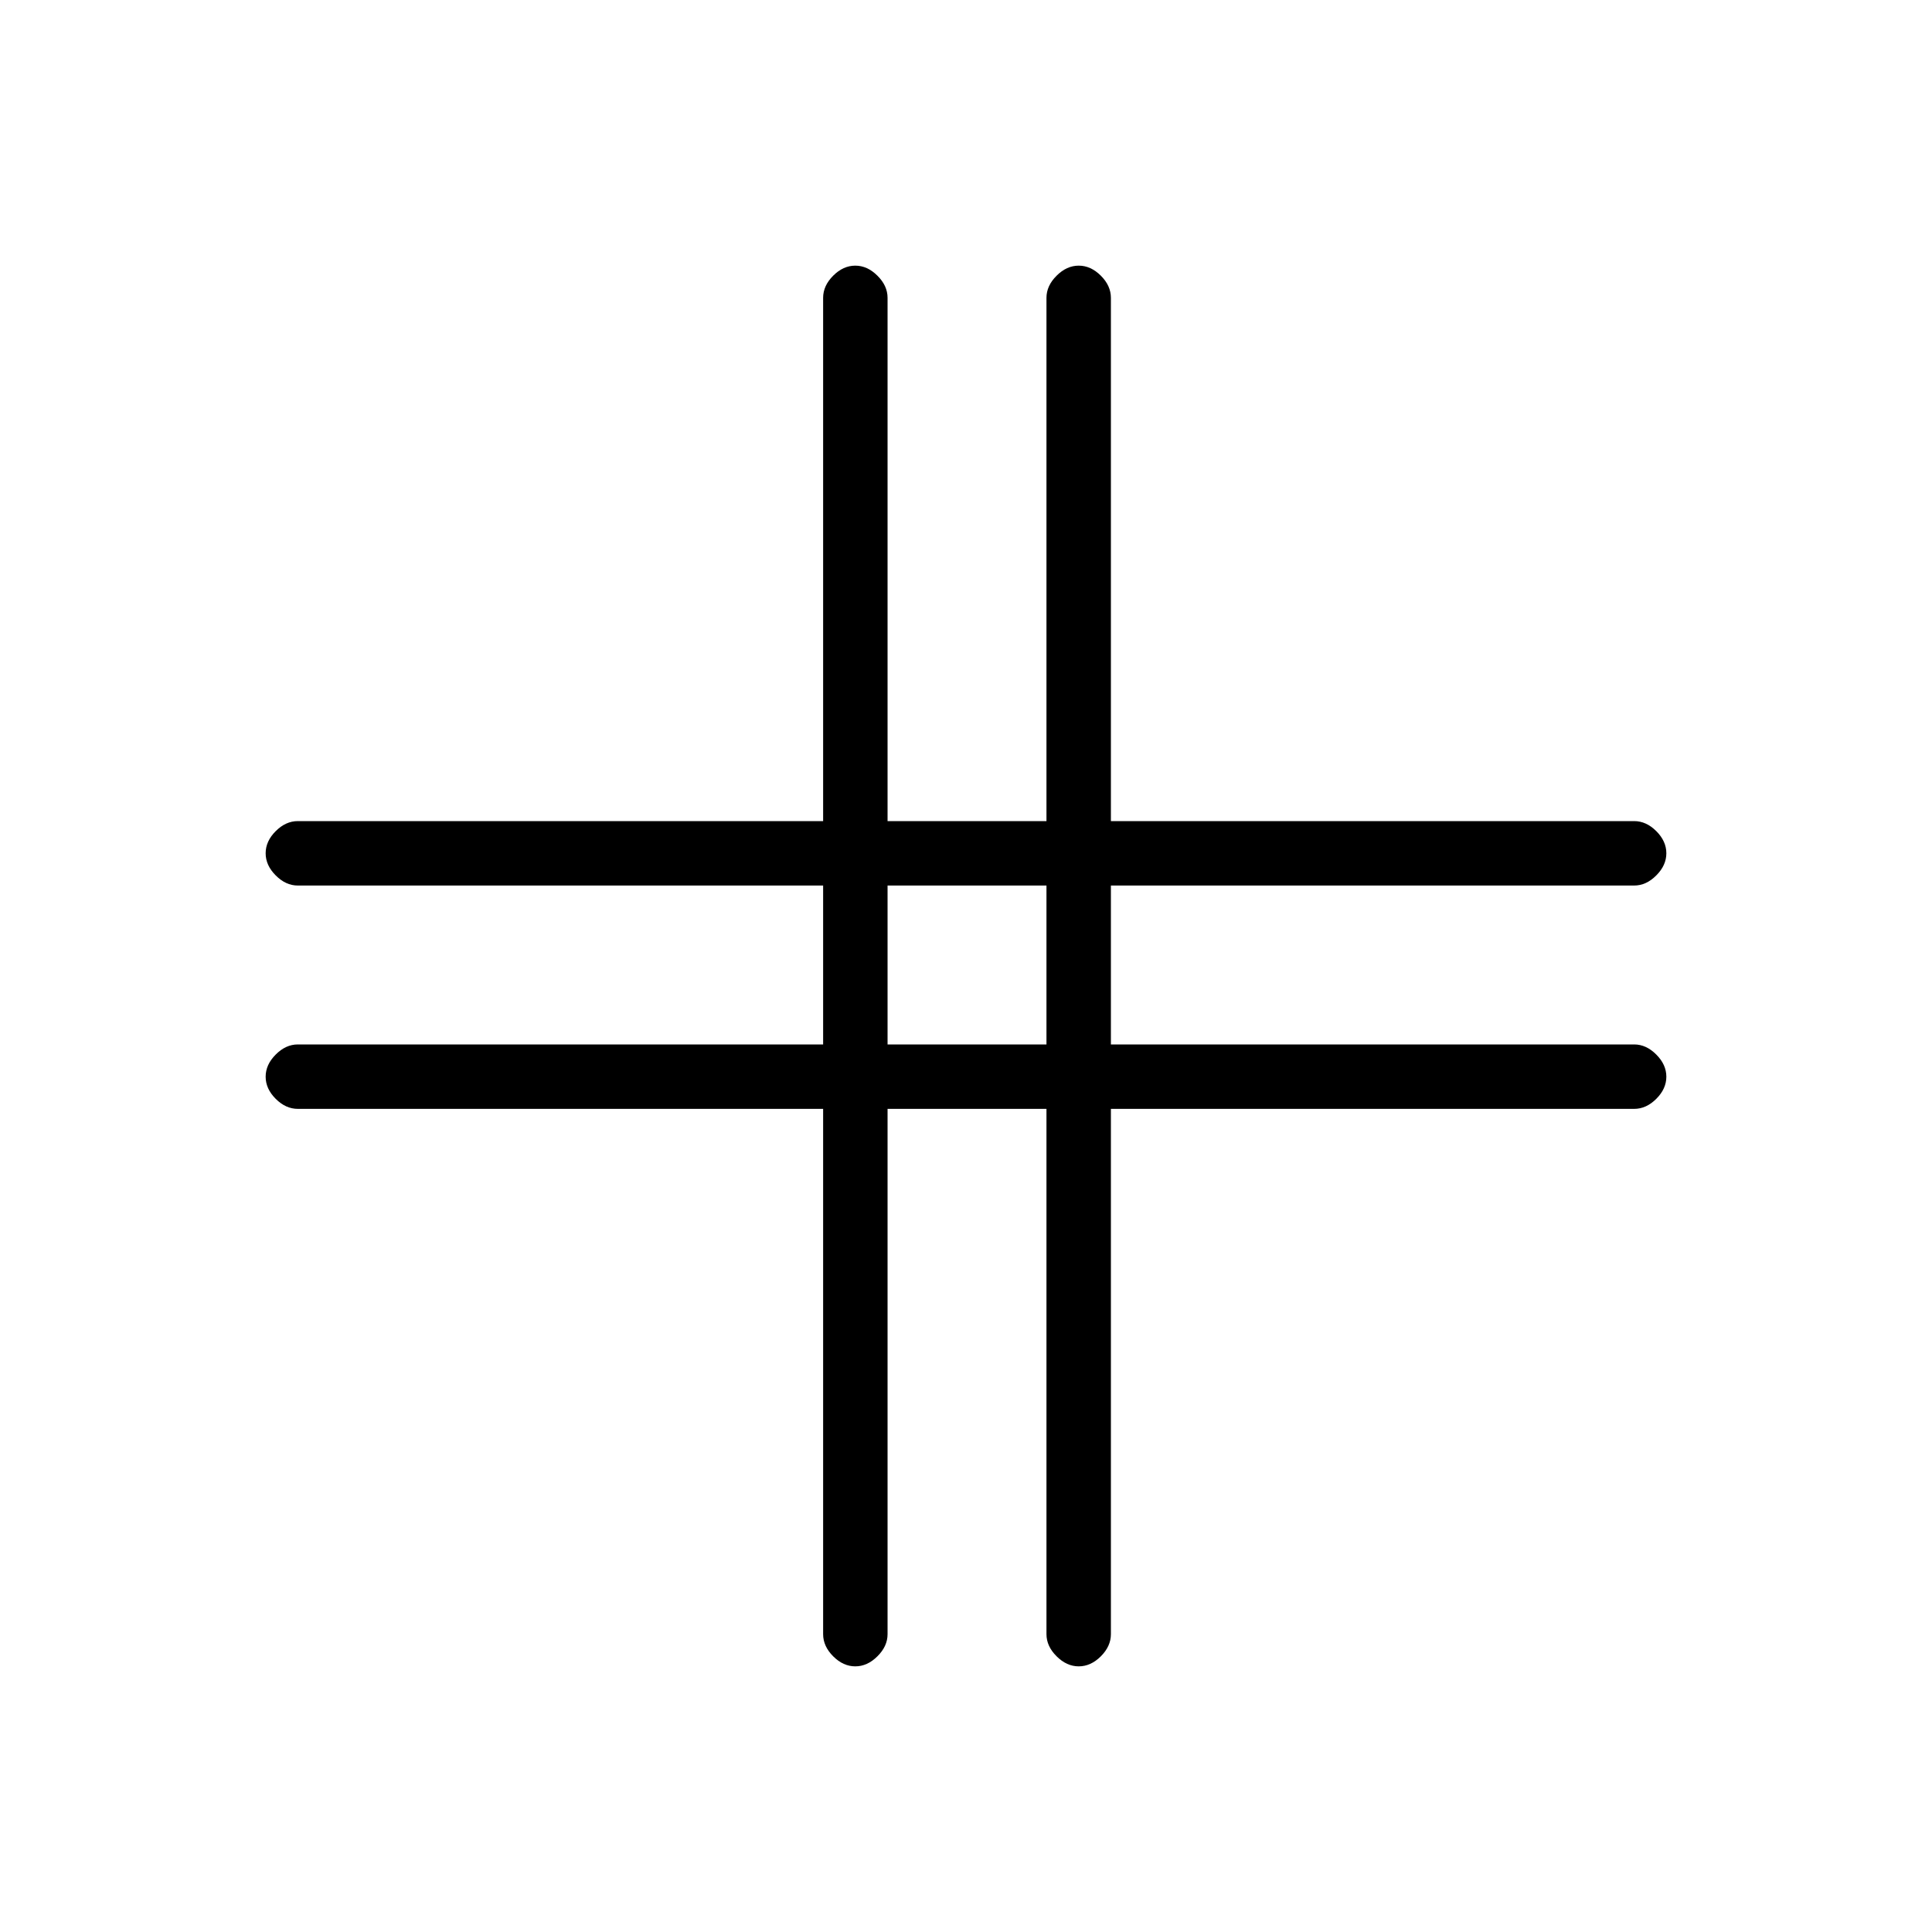 <svg xmlns="http://www.w3.org/2000/svg" height="20" width="20"><path d="M8.854 17.25q-.125 0-.229-.104-.104-.104-.104-.229v-5.438H3.083q-.125 0-.229-.104-.104-.104-.104-.229t.104-.229q.104-.105.229-.105h5.438V9.167H3.083q-.125 0-.229-.105-.104-.104-.104-.229t.104-.229q.104-.104.229-.104h5.438V3.083q0-.125.104-.229.104-.104.229-.104t.229.104q.105.104.105.229V8.5h1.645V3.083q0-.125.105-.229.104-.104.229-.104t.229.104q.104.104.104.229V8.5h5.417q.125 0 .229.104.104.104.104.229t-.104.229q-.104.105-.229.105H11.5v1.645h5.417q.125 0 .229.105.104.104.104.229t-.104.229q-.104.104-.229.104H11.5v5.438q0 .125-.104.229-.104.104-.229.104t-.229-.104q-.105-.104-.105-.229v-5.438H9.188v5.438q0 .125-.105.229-.104.104-.229.104Zm.334-6.438h1.645V9.167H9.188Z"/></svg>